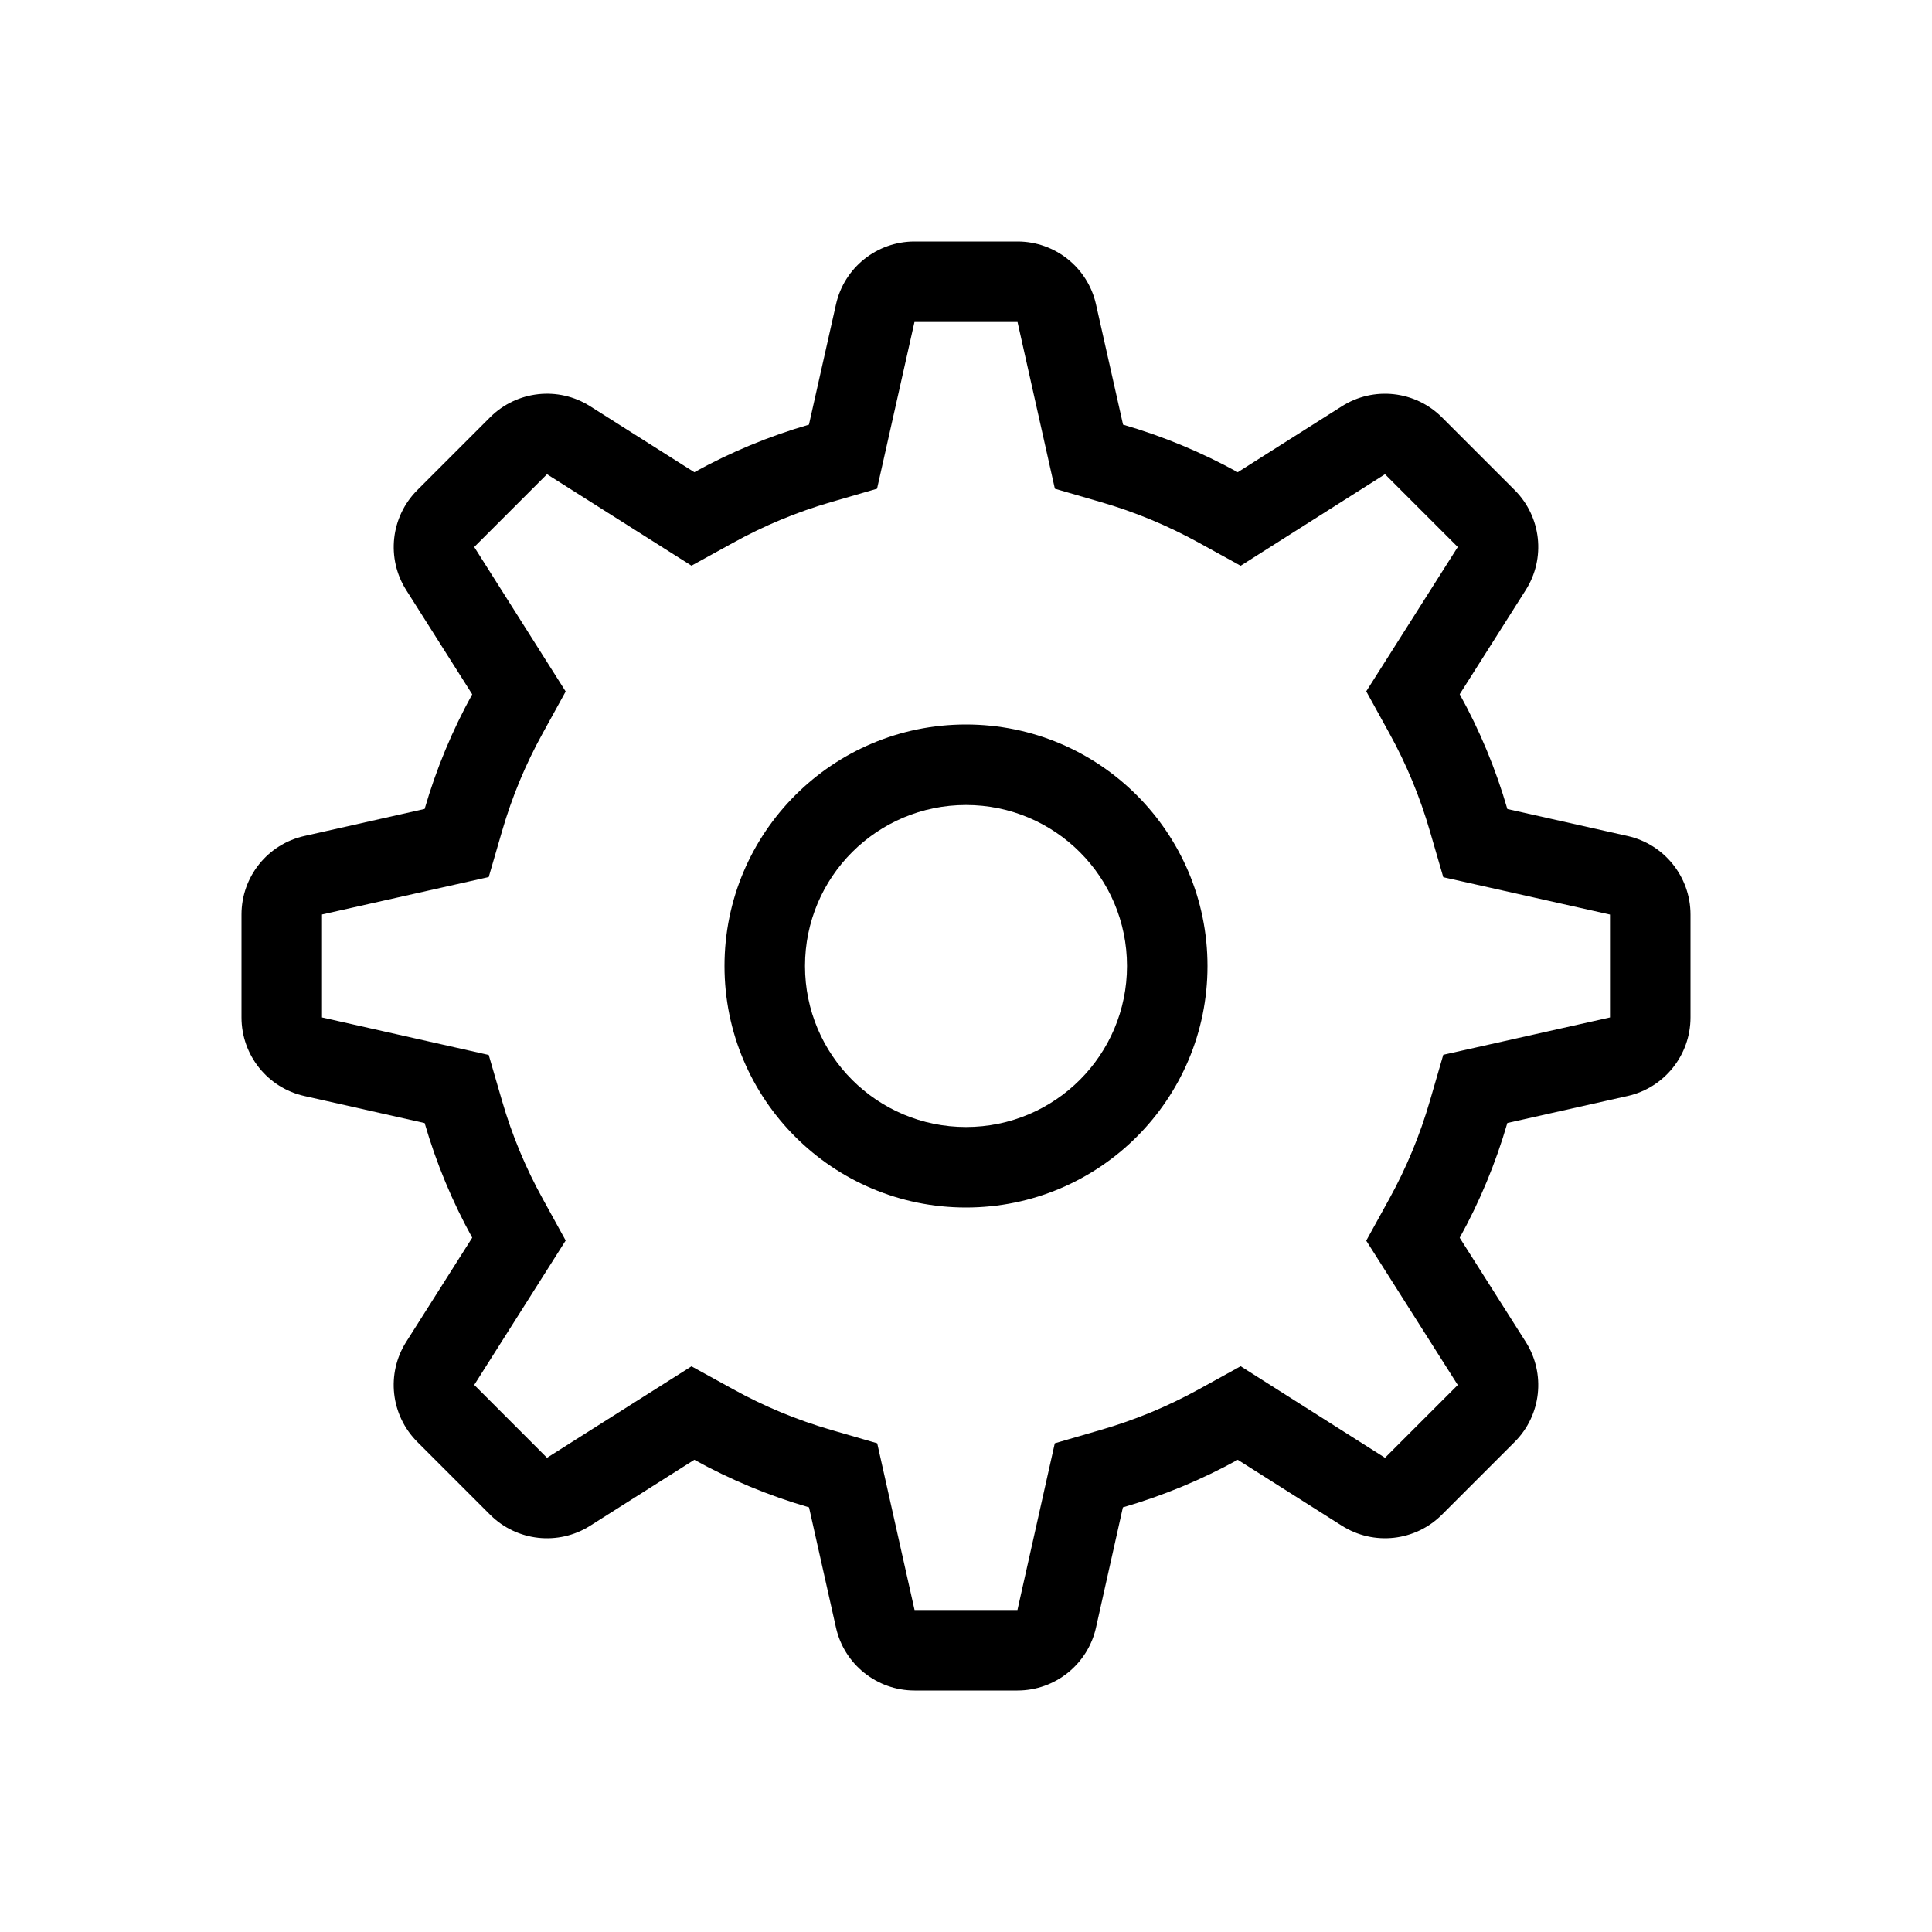 <svg viewBox="0 0 24 24" xmlns="http://www.w3.org/2000/svg">
<path fill-rule="evenodd" clip-rule="evenodd" d="M5.184 6.088L6.088 5.184C6.419 4.853 6.935 4.796 7.33 5.046L8.625 5.866C9.072 5.619 9.549 5.42 10.049 5.275L10.385 3.781C10.487 3.324 10.893 3 11.36 3H12.64C13.107 3 13.513 3.324 13.615 3.781L13.951 5.275C14.451 5.42 14.929 5.62 15.376 5.866L16.669 5.047C17.064 4.796 17.581 4.853 17.912 5.184L18.816 6.088C19.147 6.419 19.204 6.935 18.953 7.33L18.133 8.624C18.381 9.072 18.58 9.549 18.725 10.05L20.218 10.385C20.675 10.487 21 10.893 21 11.361V12.639C21 13.107 20.675 13.513 20.218 13.615L18.725 13.95C18.58 14.45 18.381 14.928 18.133 15.376L18.953 16.669C19.204 17.065 19.147 17.581 18.816 17.912L17.912 18.816C17.581 19.147 17.065 19.204 16.669 18.953L15.376 18.134C14.928 18.381 14.45 18.58 13.949 18.725L13.615 20.218C13.513 20.675 13.107 21 12.639 21H11.361C10.893 21 10.487 20.675 10.385 20.219L10.05 18.725C9.55 18.58 9.072 18.381 8.625 18.134L7.33 18.954C6.935 19.204 6.419 19.147 6.088 18.816L5.184 17.912C4.853 17.581 4.795 17.065 5.046 16.669L5.866 15.375C5.619 14.928 5.42 14.451 5.275 13.951L3.781 13.615C3.324 13.513 3 13.107 3 12.639V11.36C3 10.892 3.324 10.487 3.781 10.385L5.275 10.049C5.42 9.549 5.619 9.072 5.866 8.625L5.046 7.33C4.796 6.935 4.853 6.419 5.184 6.088ZM12.64 4L11.36 4L10.895 6.071L10.327 6.236C9.899 6.36 9.491 6.53 9.108 6.742L8.59 7.027L6.795 5.891L5.891 6.795L7.027 8.59L6.742 9.108C6.53 9.491 6.36 9.899 6.236 10.327L6.071 10.895L4 11.36L4 12.639L6.071 13.105L6.236 13.673C6.36 14.101 6.53 14.509 6.742 14.892L7.027 15.41L5.891 17.204L6.795 18.109L8.59 16.973L9.108 17.258C9.491 17.47 9.9 17.64 10.328 17.764L10.897 17.929L11.361 20H12.639L13.103 17.929L13.671 17.764C14.1 17.64 14.509 17.47 14.893 17.258L15.412 16.972L17.205 18.109L18.109 17.205L16.972 15.412L17.258 14.893C17.47 14.509 17.64 14.1 17.764 13.671L17.929 13.103L20 12.639V11.361L17.929 10.897L17.764 10.329C17.64 9.9 17.47 9.49 17.258 9.107L16.972 8.588L18.109 6.795L17.205 5.891L15.412 7.028L14.893 6.742C14.51 6.531 14.101 6.36 13.672 6.236L13.104 6.071L12.64 4Z"/>
<path fill-rule="evenodd" clip-rule="evenodd" d="M12 14C13.105 14 14 13.105 14 12C14 10.895 13.105 10 12 10C10.895 10 10 10.895 10 12C10 13.105 10.895 14 12 14ZM15 12C15 13.657 13.657 15 12 15C10.343 15 9 13.657 9 12C9 10.343 10.343 9 12 9C13.657 9 15 10.343 15 12Z"/>
</svg>
